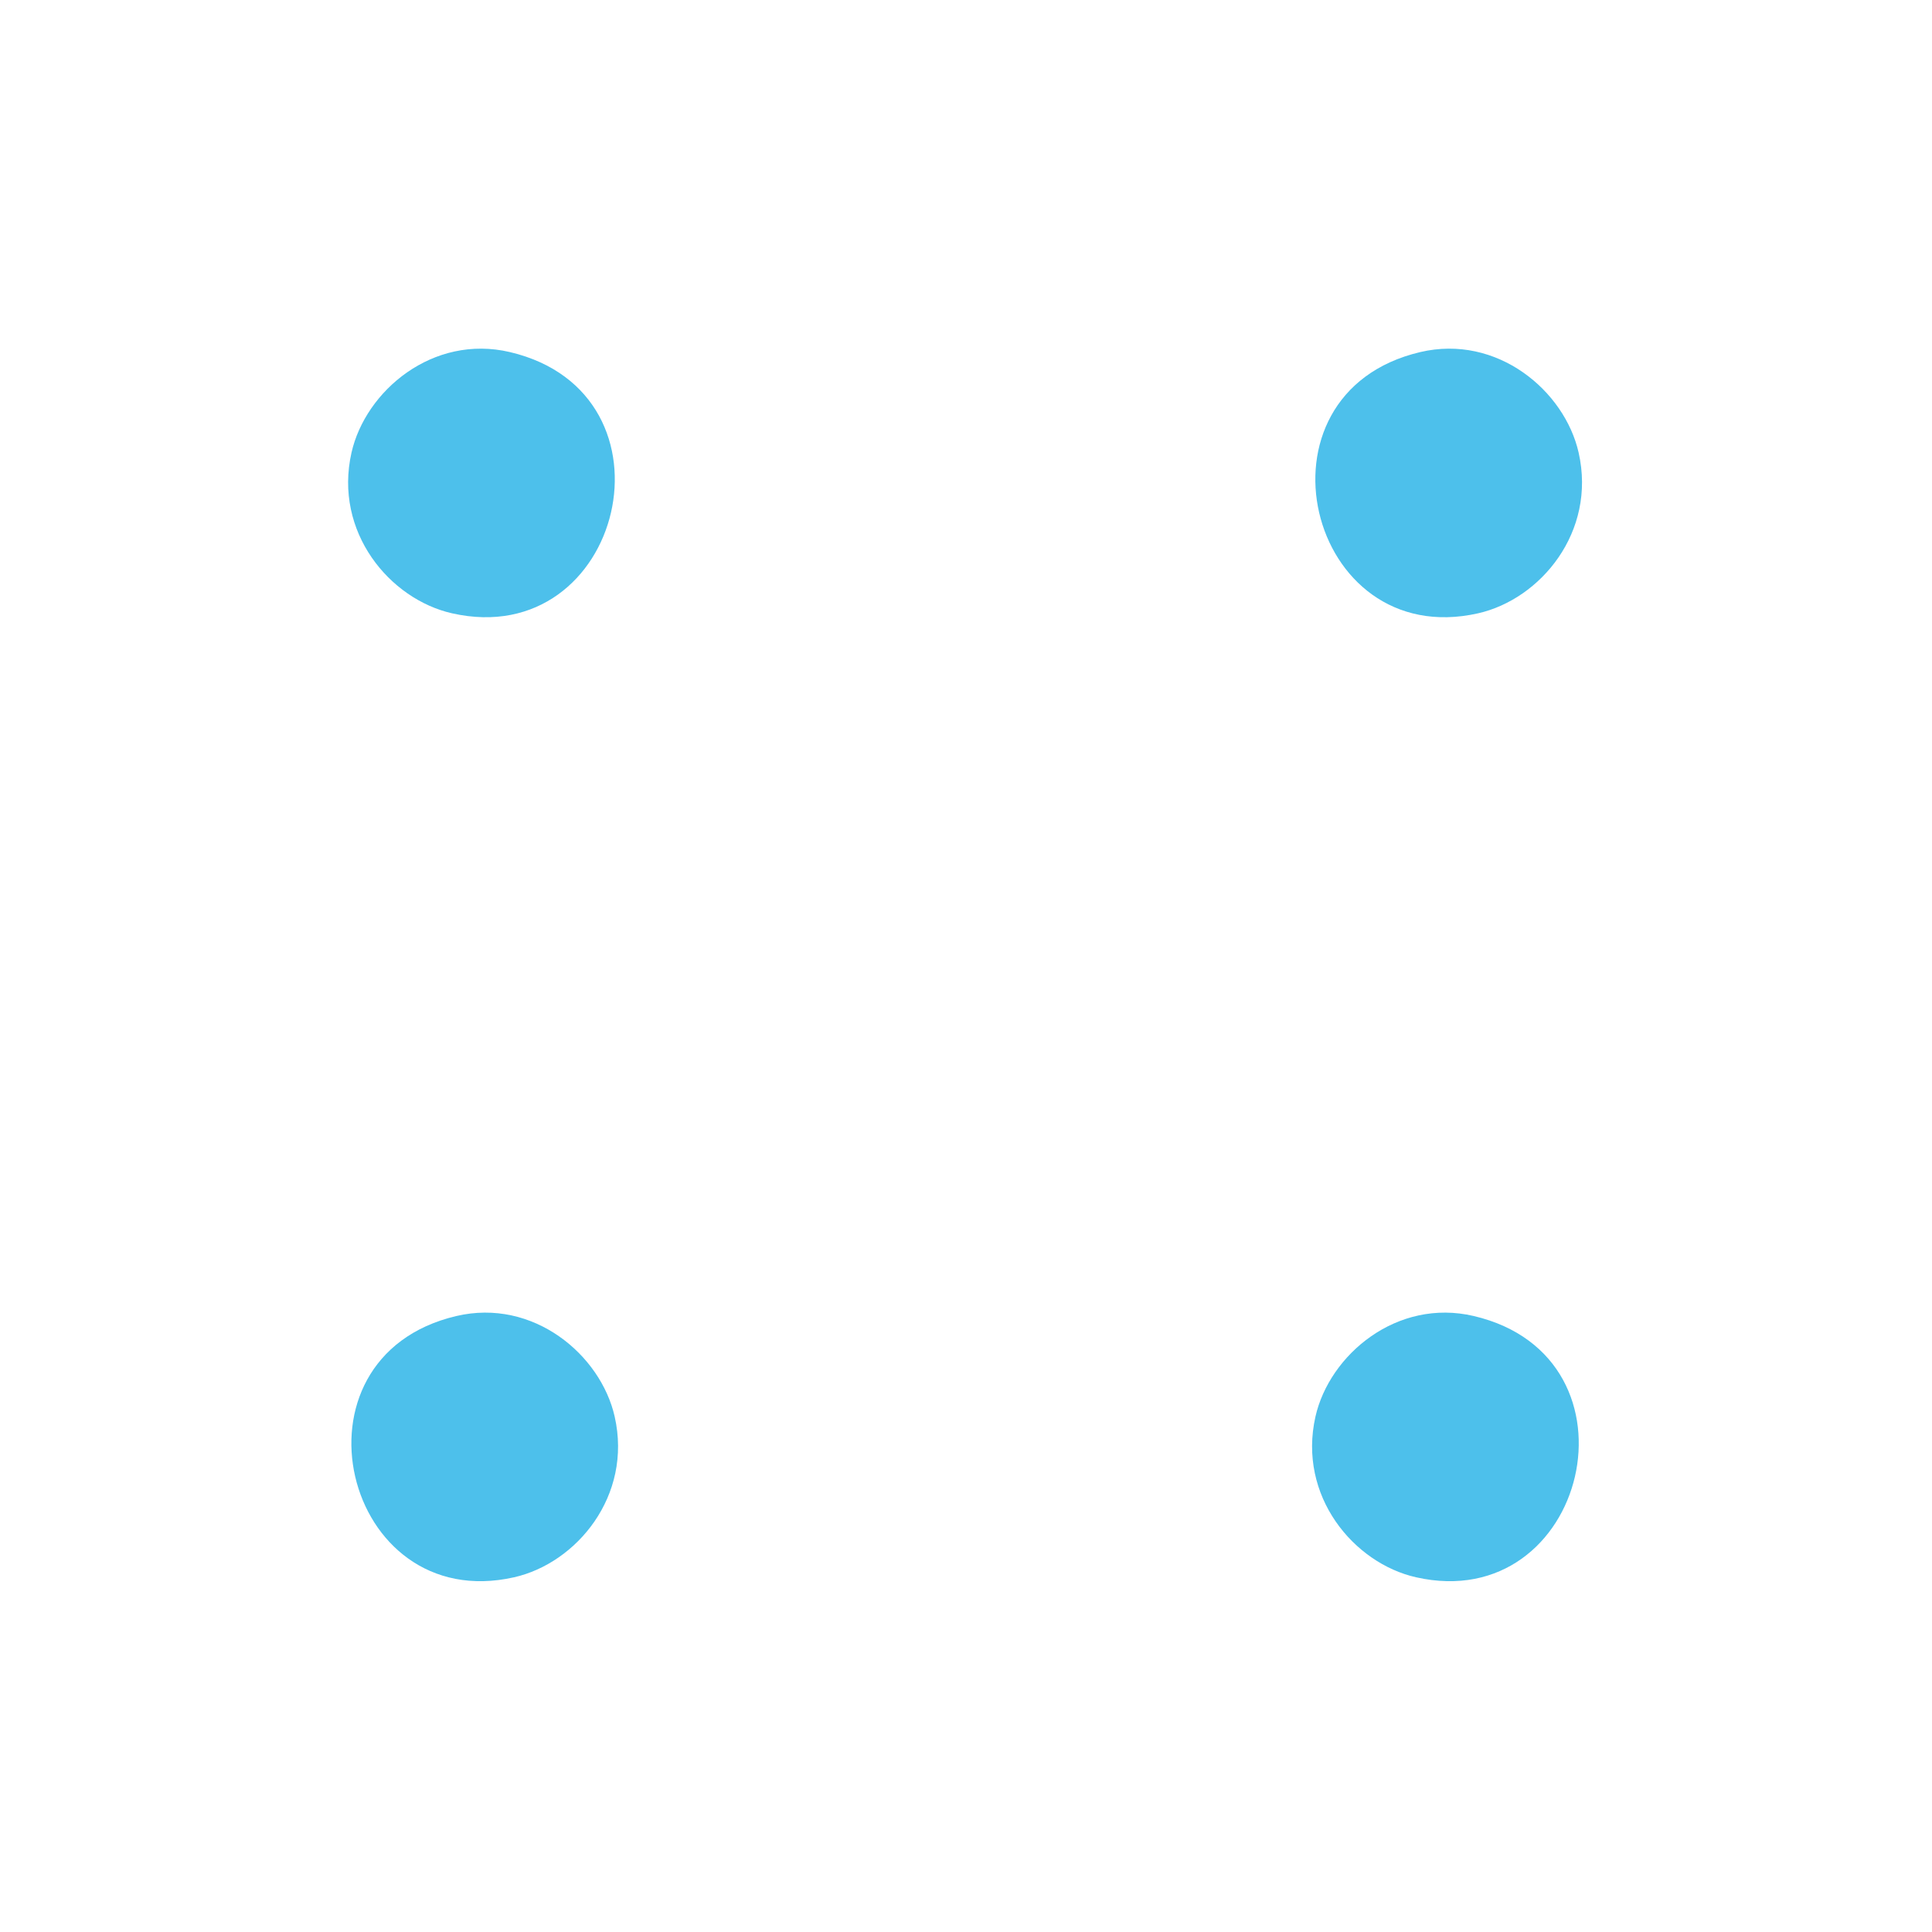 <?xml version="1.0" encoding="UTF-8"?>
<!DOCTYPE svg PUBLIC "-//W3C//DTD SVG 1.1//EN" "http://www.w3.org/Graphics/SVG/1.1/DTD/svg11.dtd">
<!-- Creator: CorelDRAW 2020 (64-Bit) -->
<svg xmlns="http://www.w3.org/2000/svg" xml:space="preserve" width="4in" height="4in" version="1.1" style="shape-rendering:geometricPrecision; text-rendering:geometricPrecision; image-rendering:optimizeQuality; fill-rule:evenodd; clip-rule:evenodd"
viewBox="0 0 4000 4000"
 xmlns:xlink="http://www.w3.org/1999/xlink"
 xmlns:xodm="http://www.corel.com/coreldraw/odm/2003">
 <defs>
  <style type="text/css">
   <![CDATA[
    .fil0 {fill:#4DC0EB}
   ]]>
  </style>
 </defs>
 <g id="Layer_x0020_1">
  <path class="fil0" d="M2940.39 728.95c-363.57,85.6 -234.2,620.74 119.76,540.86 129.05,-29.13 245.4,-168.31 208.25,-332.68 -28.93,-127.99 -168.58,-245.71 -328,-208.18z"/>
  <path class="fil0" d="M944.61 2724.73c-363.57,85.6 -234.2,620.74 119.76,540.86 129.05,-29.13 245.4,-168.31 208.25,-332.68 -28.93,-127.99 -168.58,-245.71 -328,-208.18z"/>
  <path class="fil0" d="M1055.75 728.95c363.57,85.6 234.2,620.74 -119.76,540.86 -129.05,-29.13 -245.4,-168.31 -208.25,-332.68 28.93,-127.99 168.58,-245.71 328,-208.18z"/>
  <path class="fil0" d="M3051.53 2724.73c363.57,85.6 234.2,620.74 -119.76,540.86 -129.05,-29.13 -245.4,-168.31 -208.25,-332.68 28.93,-127.99 168.58,-245.71 328,-208.18z"/>
 </g>
</svg>
